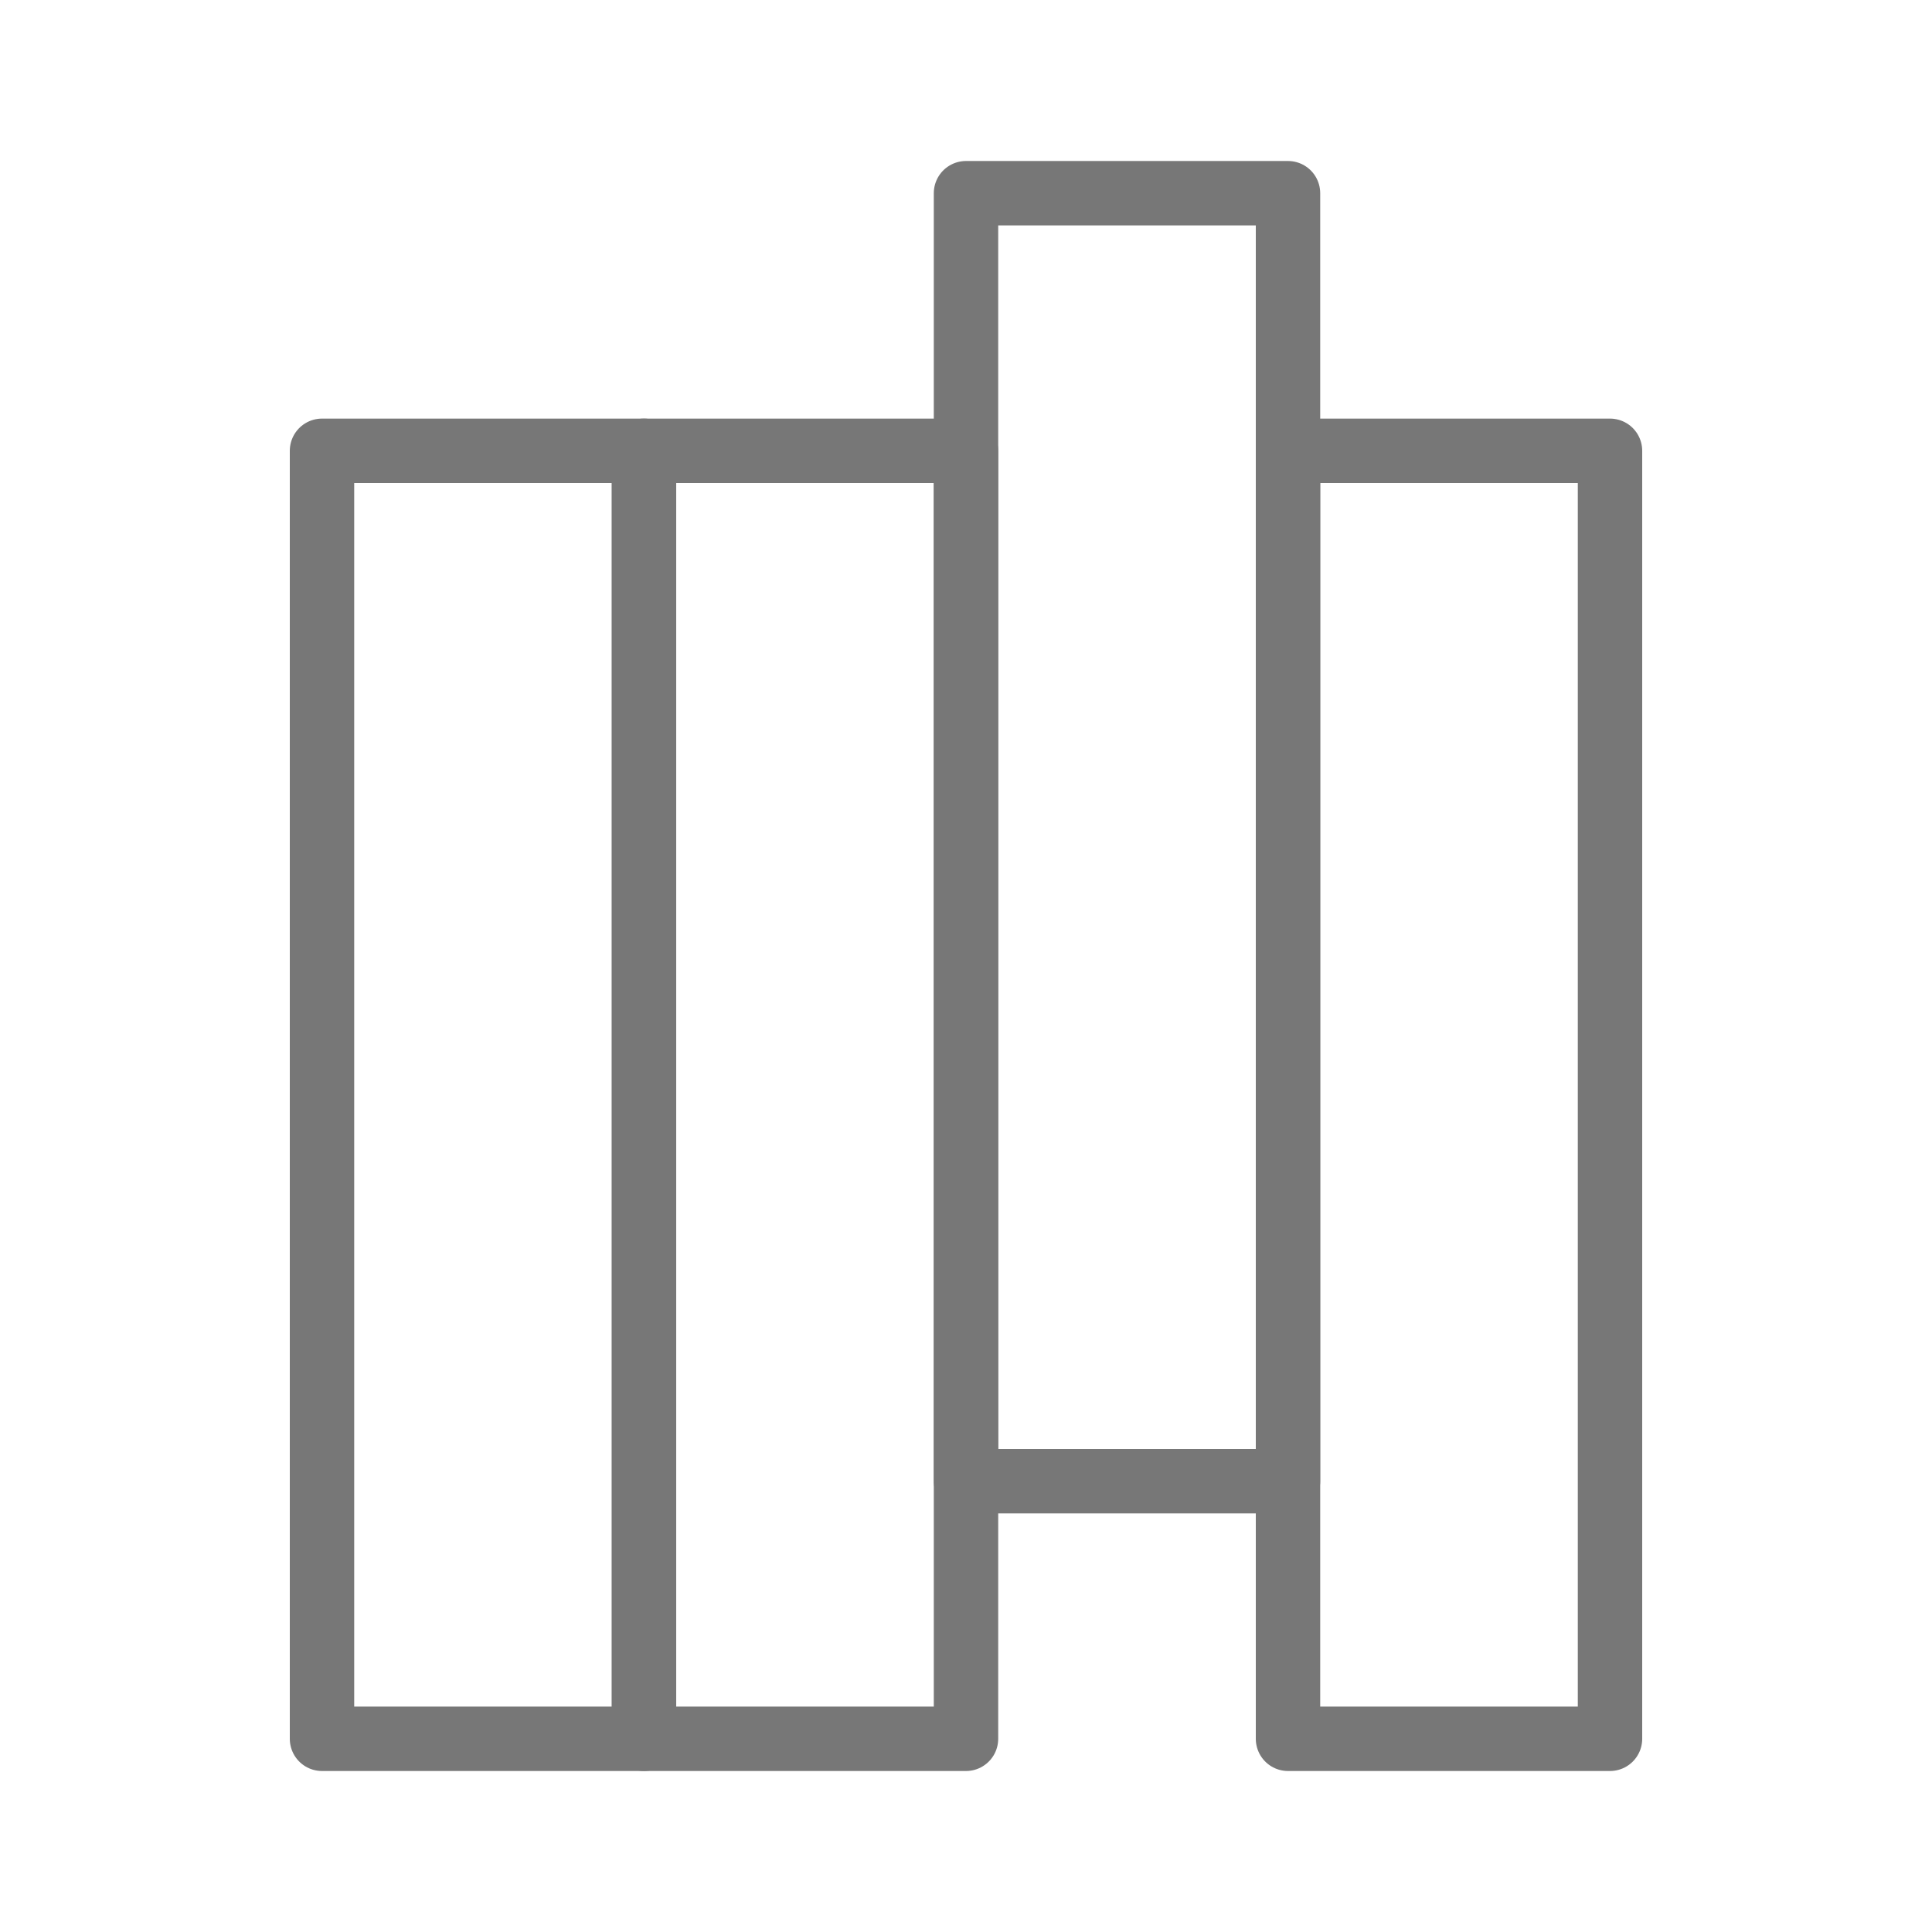 <?xml version="1.0" encoding="utf-8"?>
<!-- Generator: Adobe Illustrator 25.4.1, SVG Export Plug-In . SVG Version: 6.00 Build 0)  -->
<svg version="1.1" id="Layer_1" xmlns="http://www.w3.org/2000/svg" xmlns:xlink="http://www.w3.org/1999/xlink" x="0px" y="0px"
	 viewBox="0 0 30 30" style="enable-background:new 0 0 30 30;" xml:space="preserve">
<style type="text/css">
	.st0{fill:none;stroke:#777777;stroke-linecap:round;stroke-linejoin:round;stroke-miterlimit:10;}
</style>
<rect x="20" y="7" class="st0" width="5" height="20"/>
<rect x="15" y="3" class="st0" width="5" height="20"/>
<rect x="10" y="7" class="st0" width="5" height="20"/>
<rect x="5" y="7" class="st0" width="5" height="20"/>
</svg>
